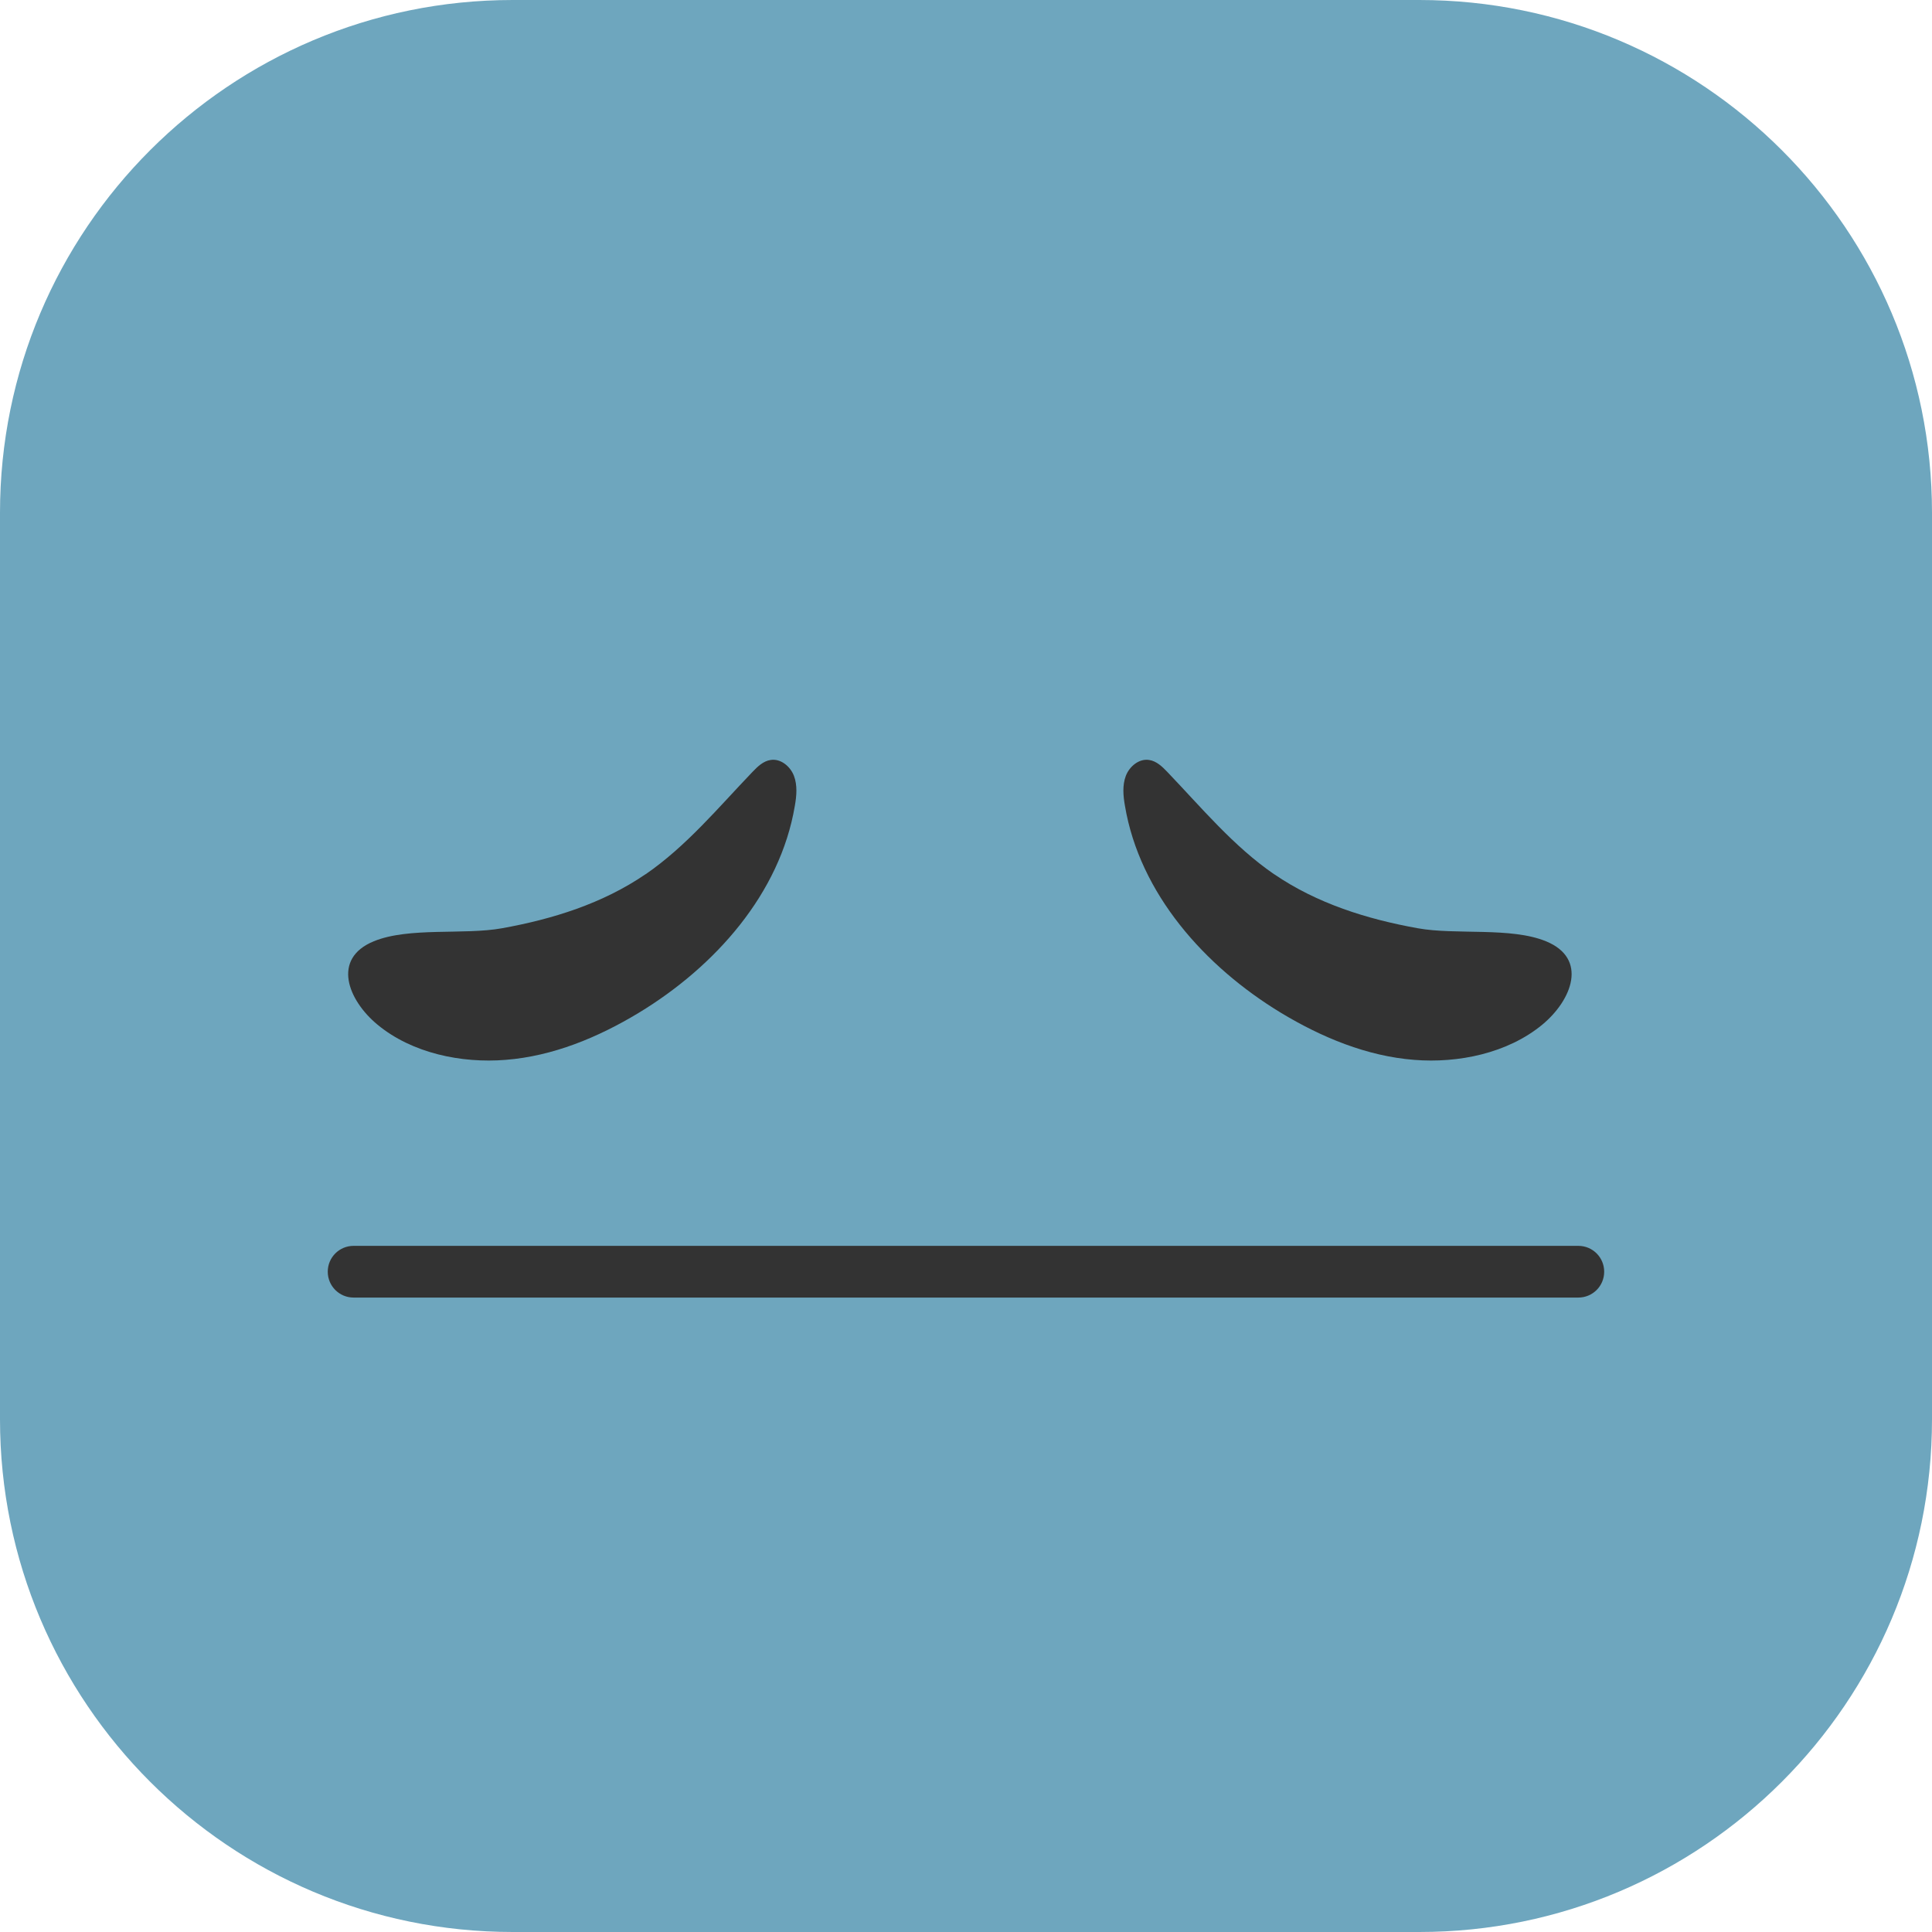 <svg width="34" height="34" viewBox="0 0 34 34" fill="none" xmlns="http://www.w3.org/2000/svg">
<path d="M24.977 0H9.023C4.04 0 0 4.04 0 9.023V24.977C0 29.96 4.04 34 9.023 34H24.977C29.96 34 34 29.96 34 24.977V9.023C34 4.04 29.96 0 24.977 0Z" fill="#6EA6BE"/>
<path d="M27.774 22.835H6.223C5.971 22.835 5.768 22.632 5.768 22.38C5.768 22.128 5.971 21.925 6.223 21.925H27.776C28.028 21.925 28.231 22.128 28.231 22.38C28.231 22.632 28.028 22.835 27.776 22.835H27.774Z" fill="#333333"/>
<path d="M11.362 15.385C12.078 14.893 12.639 14.214 13.24 13.587C13.33 13.493 13.432 13.392 13.564 13.374C13.74 13.347 13.908 13.487 13.972 13.653C14.035 13.819 14.019 14.005 13.988 14.18C13.728 15.727 12.584 17.01 11.241 17.824C10.526 18.256 9.731 18.587 8.896 18.652C8.123 18.714 7.254 18.537 6.644 18.033C6.119 17.599 5.836 16.869 6.578 16.565C7.197 16.311 8.164 16.457 8.833 16.336C9.724 16.176 10.606 15.901 11.36 15.385H11.362Z" fill="#333333"/>
<path d="M22.422 15.385C21.707 14.893 21.145 14.214 20.545 13.587C20.455 13.493 20.352 13.392 20.221 13.374C20.045 13.347 19.877 13.487 19.813 13.653C19.75 13.819 19.766 14.005 19.797 14.18C20.057 15.727 21.201 17.01 22.543 17.824C23.259 18.256 24.054 18.587 24.888 18.652C25.661 18.714 26.53 18.537 27.141 18.033C27.666 17.599 27.949 16.869 27.207 16.565C26.588 16.311 25.62 16.457 24.952 16.336C24.06 16.176 23.179 15.901 22.424 15.385H22.422Z" fill="#333333"/>
</svg>
